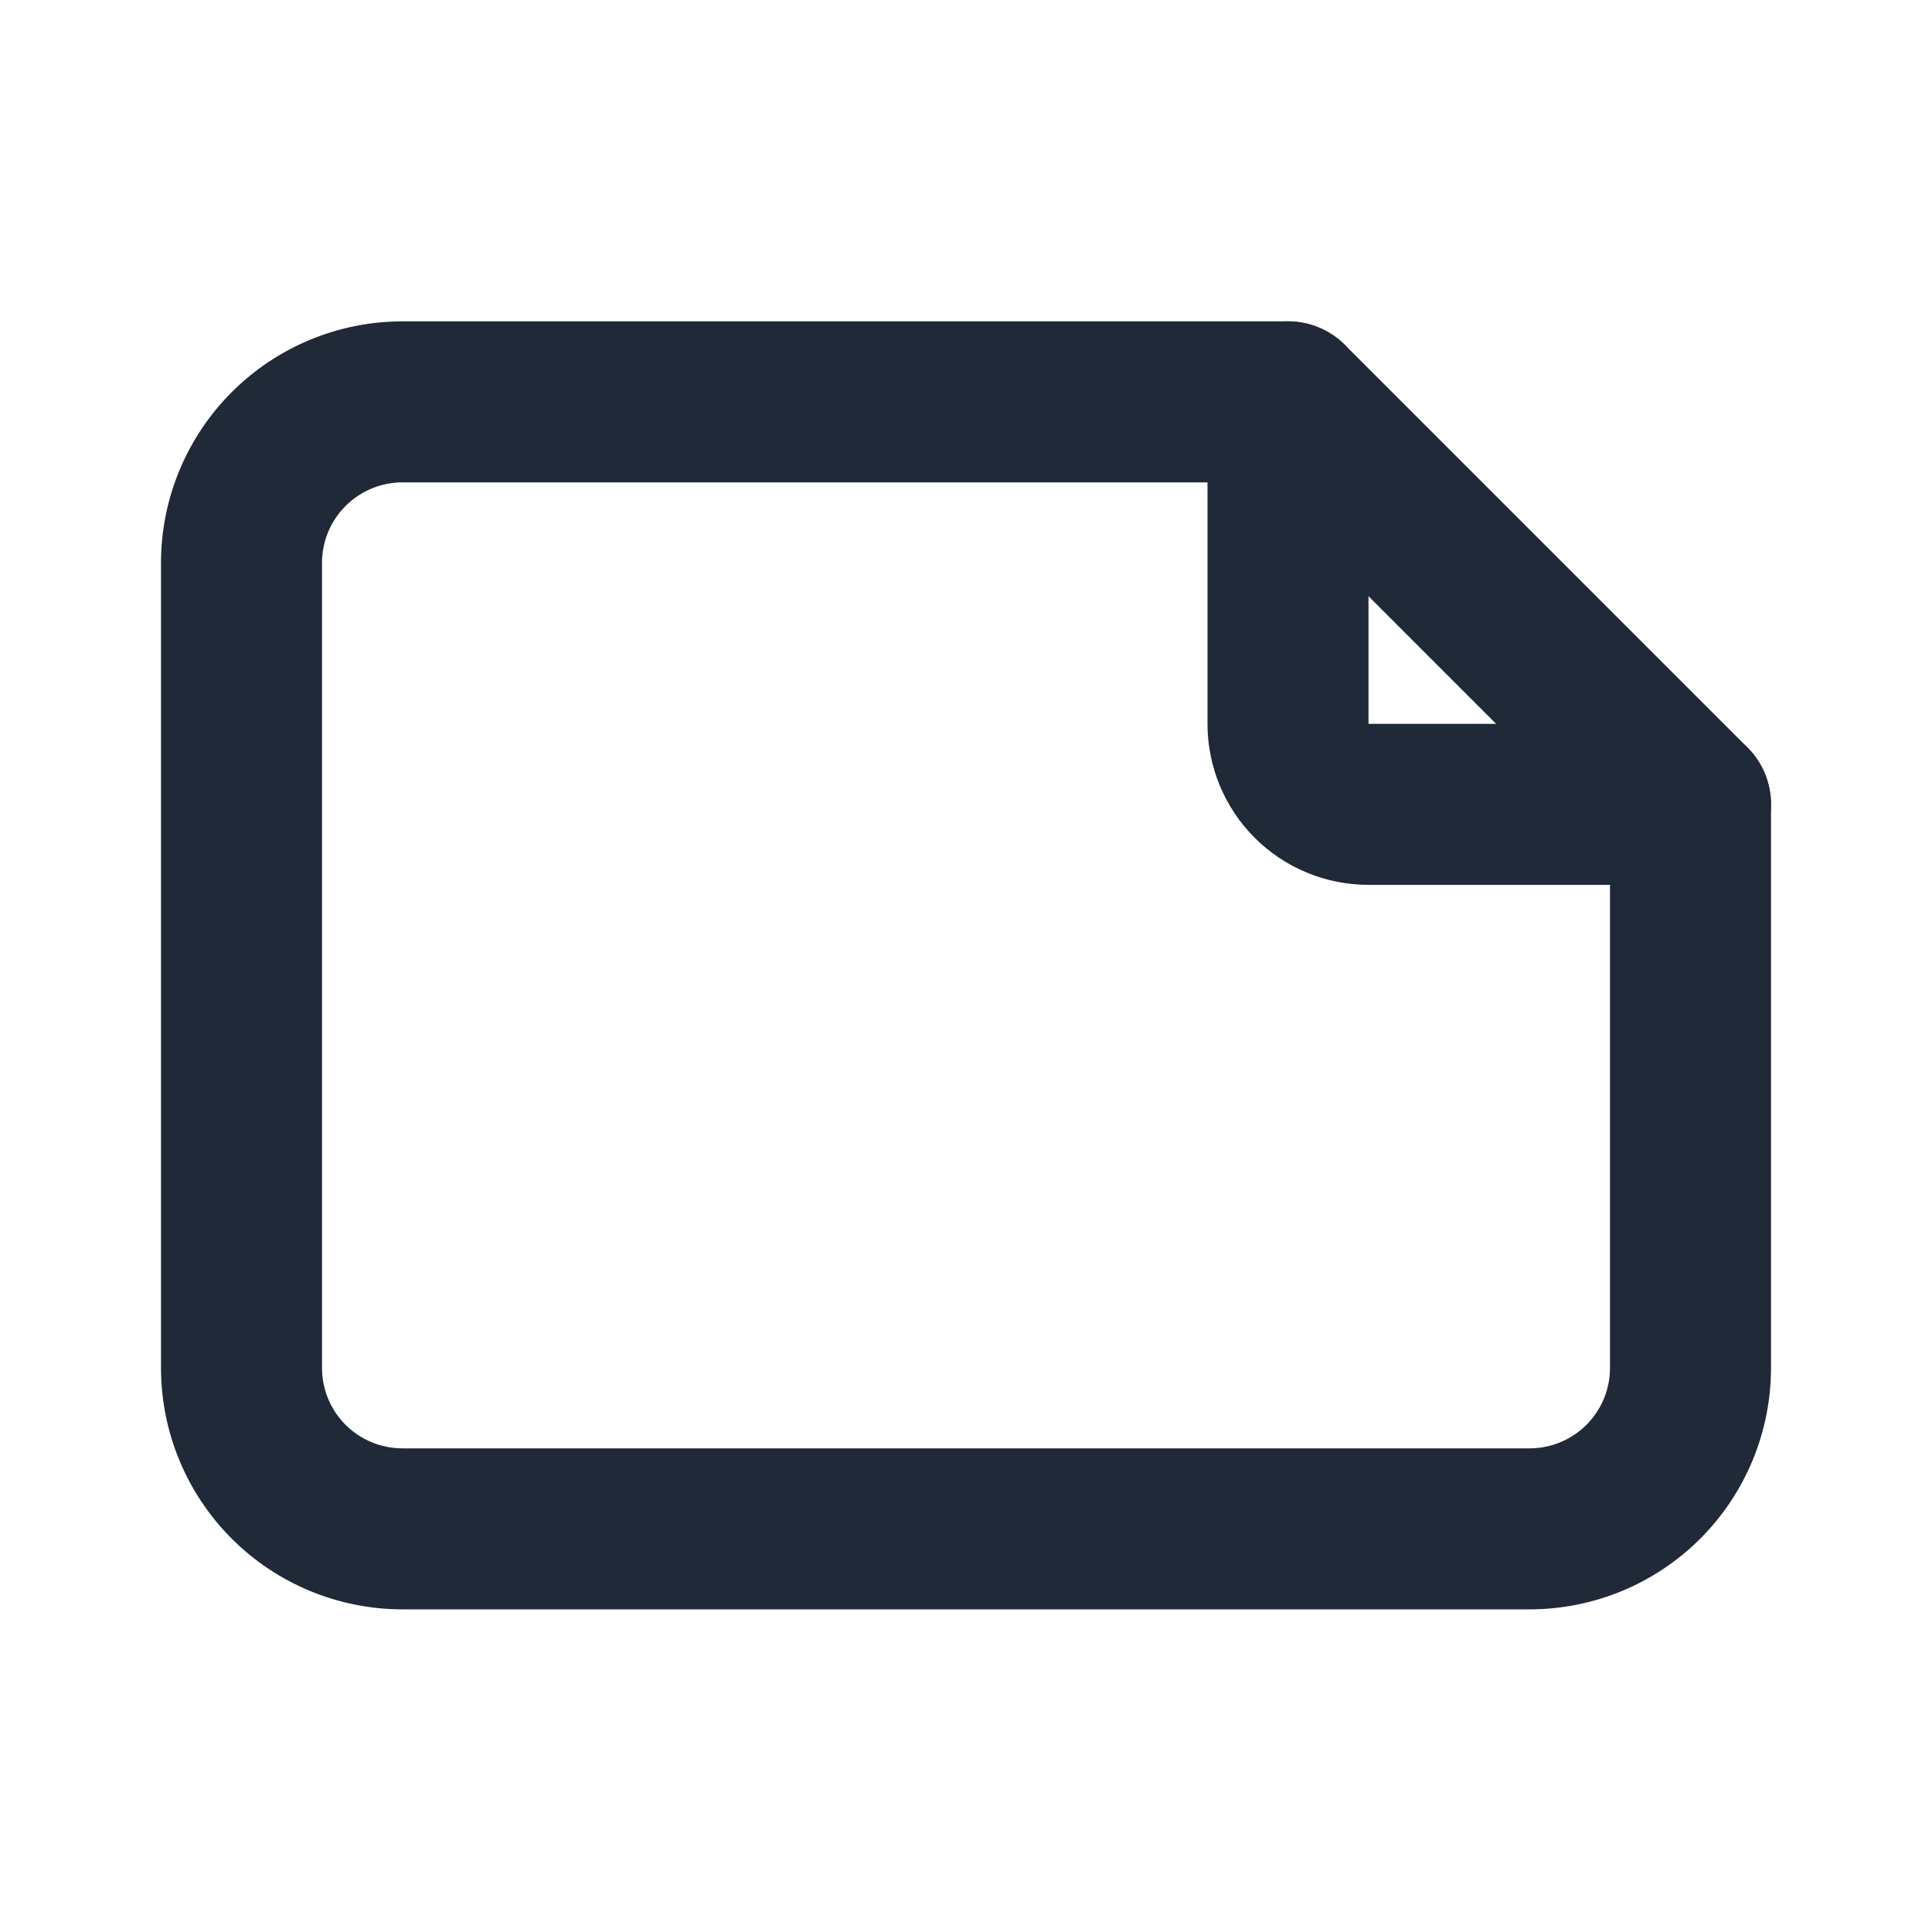 <svg width="24" height="24" viewBox="0 0 24 24" fill="none" xmlns="http://www.w3.org/2000/svg">
<path fill-rule="evenodd" clip-rule="evenodd" d="M16 3.992C16.552 3.992 17 4.44 17 4.992V8.992H21C21.552 8.992 22 9.44 22 9.992C22 10.545 21.552 10.992 21 10.992H17C16.47 10.992 15.961 10.782 15.586 10.407C15.211 10.032 15 9.523 15 8.992V4.992C15 4.44 15.448 3.992 16 3.992Z" fill="#1F2937"/>
<path fill-rule="evenodd" clip-rule="evenodd" d="M2.879 4.871C3.441 4.309 4.204 3.992 5 3.992H16C16.265 3.992 16.52 4.098 16.707 4.285L21.707 9.285C21.895 9.473 22 9.727 22 9.992V16.992C22 17.788 21.684 18.551 21.121 19.114C20.559 19.676 19.796 19.992 19 19.992H5C4.204 19.992 3.441 19.676 2.879 19.114C2.316 18.551 2 17.788 2 16.992V6.992C2 6.197 2.316 5.434 2.879 4.871ZM5 5.992C4.735 5.992 4.48 6.098 4.293 6.285C4.105 6.473 4 6.727 4 6.992V16.992C4 17.258 4.105 17.512 4.293 17.7C4.48 17.887 4.735 17.992 5 17.992H19C19.265 17.992 19.52 17.887 19.707 17.7C19.895 17.512 20 17.258 20 16.992V10.407L15.586 5.992H5Z" fill="#1F2937"/>
</svg>
